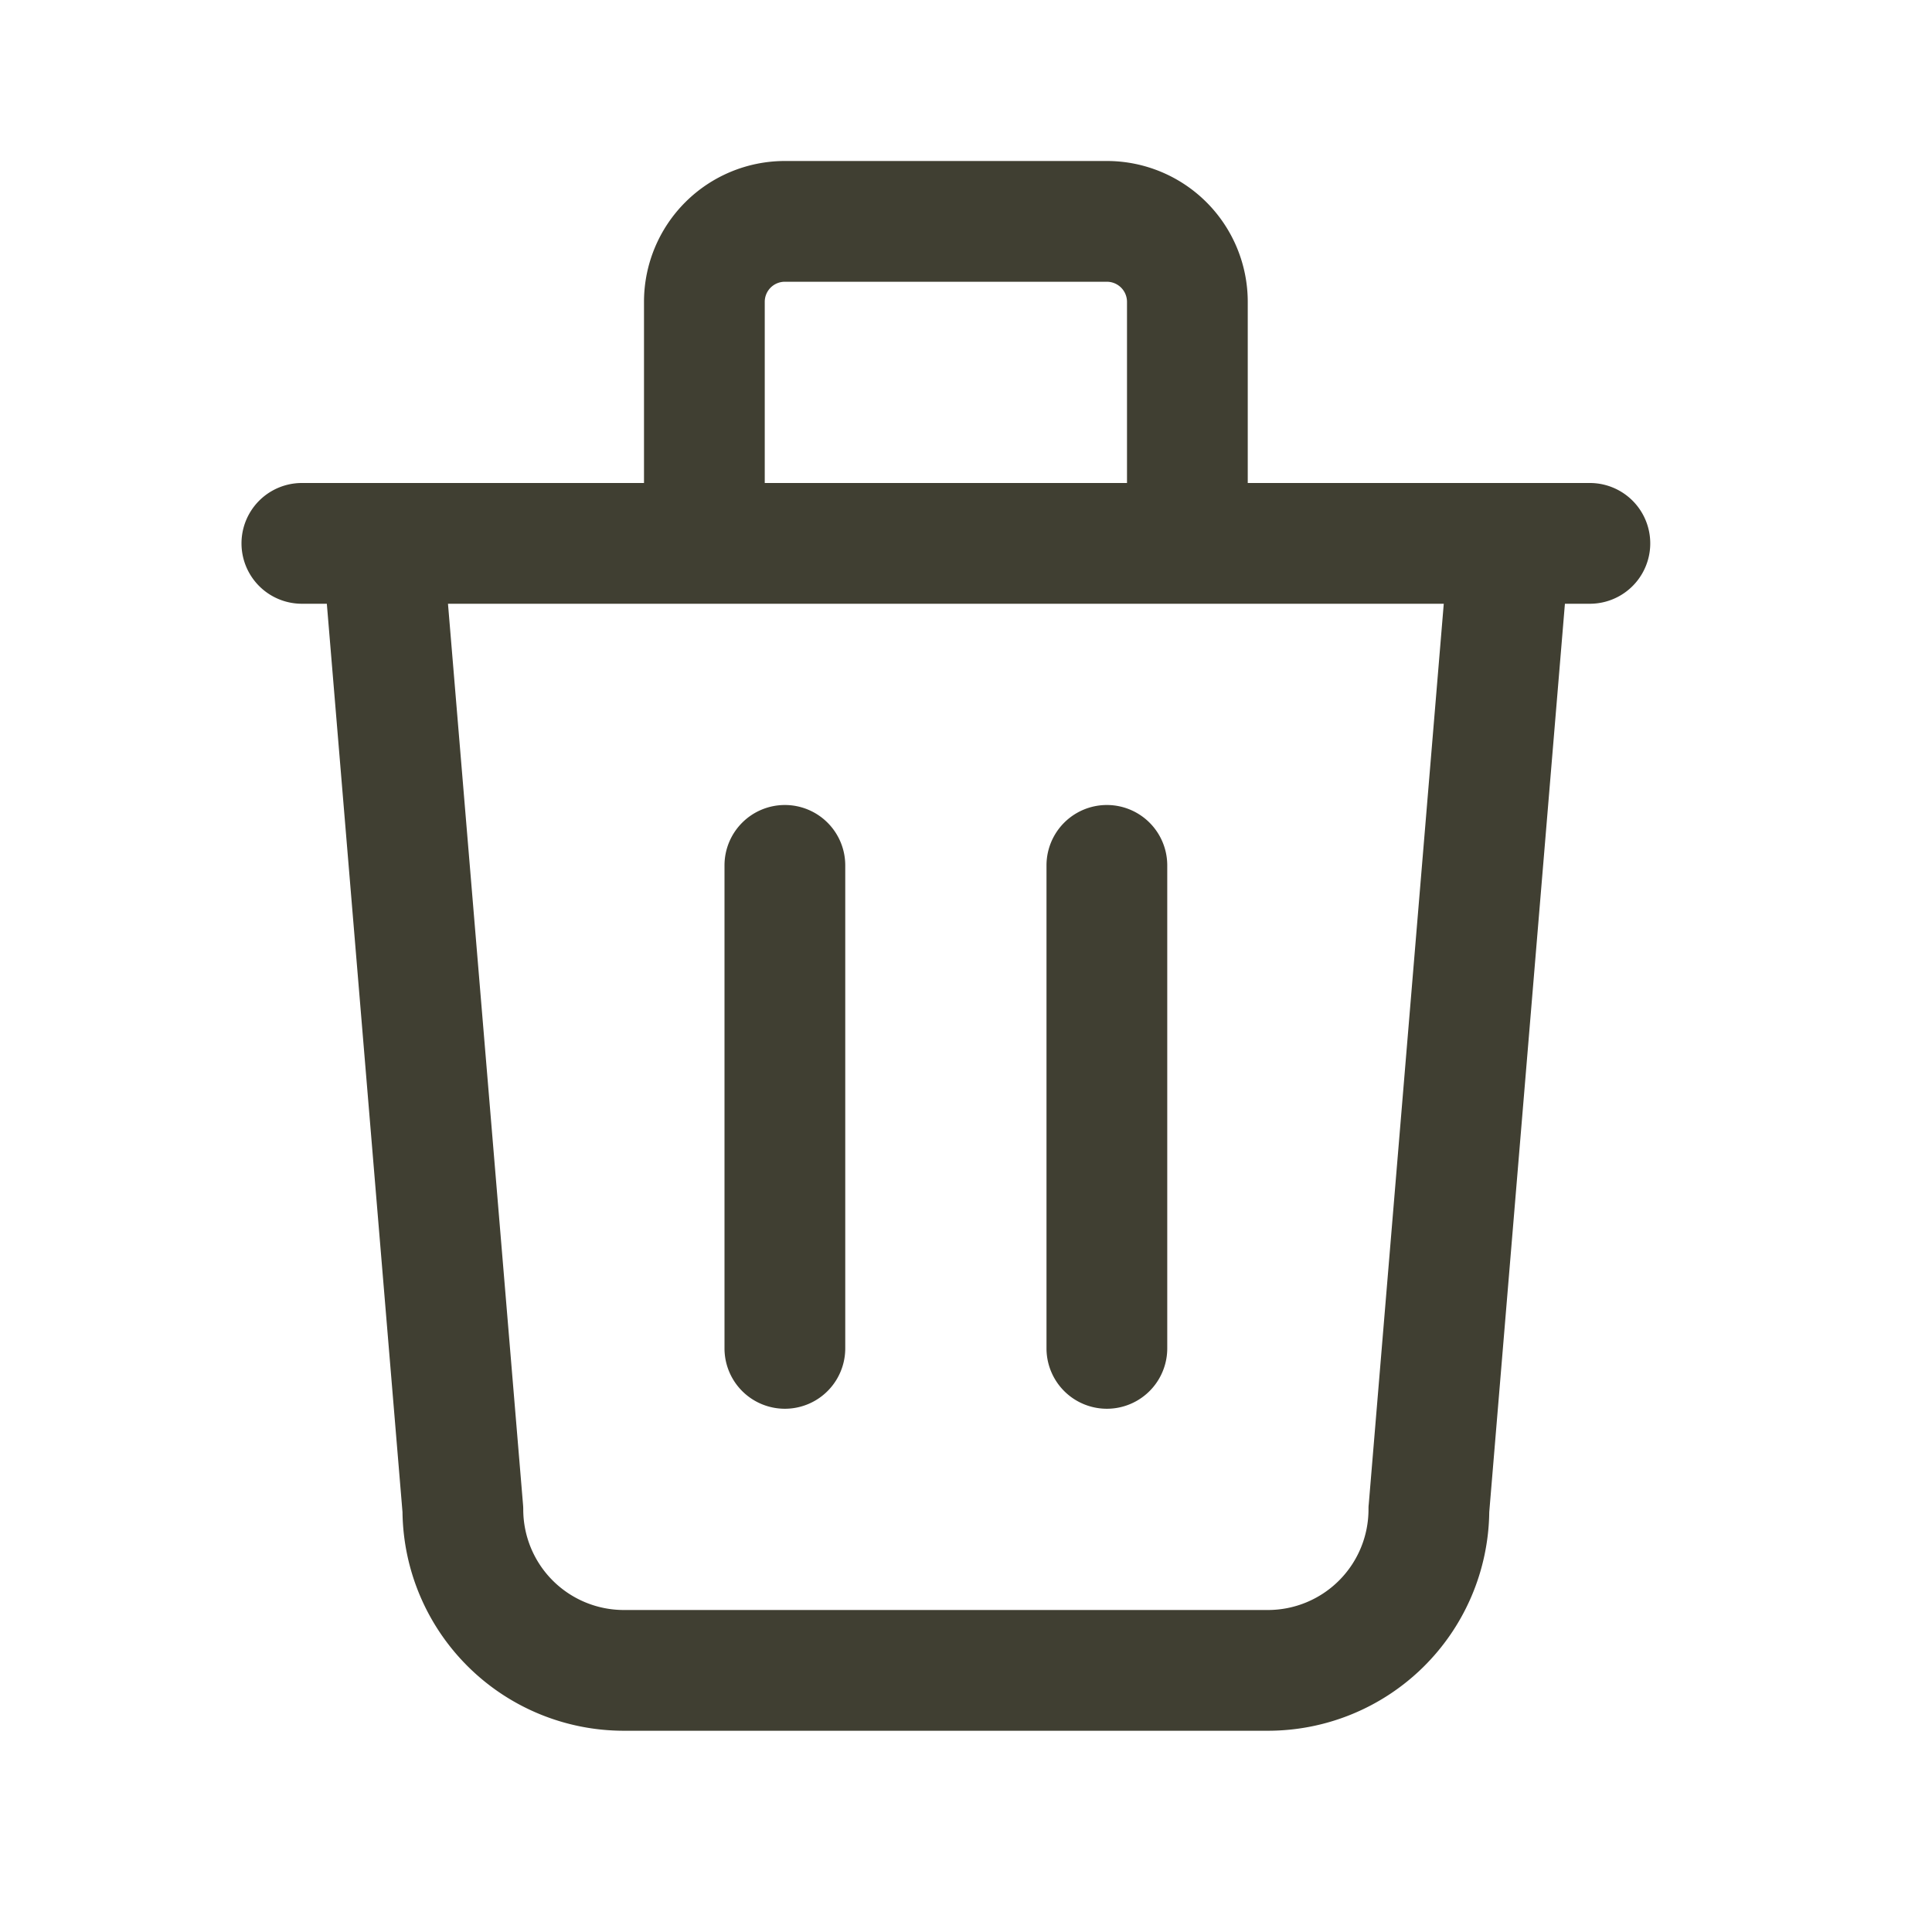 <svg xmlns="http://www.w3.org/2000/svg" width="24" height="24" fill="none"><path fill="#403F32" fill-rule="evenodd" d="M9.573 3.573A.25.25 0 0 1 9.75 3.5h4a.25.25 0 0 1 .25.25V6H9.5V3.75a.25.25 0 0 1 .073-.177ZM8 6V3.75A1.75 1.75 0 0 1 9.75 2h4a1.75 1.75 0 0 1 1.75 1.75V6h4.25a.75.75 0 0 1 0 1.5h-.31l-.94 11.284a2.75 2.75 0 0 1-2.75 2.716h-8A2.75 2.75 0 0 1 5 18.784L4.06 7.5h-.31a.75.75 0 0 1 0-1.5H8Zm6.75 1.5H5.565l.932 11.188c.002.02.003.041.003.062A1.25 1.25 0 0 0 7.75 20h8A1.25 1.25 0 0 0 17 18.75c0-.02 0-.042.003-.062L17.935 7.5H14.75Zm-5 2.5a.75.75 0 0 1 .75.75v6a.75.75 0 0 1-1.5 0v-6a.75.75 0 0 1 .75-.75Zm4.75.75a.75.75 0 0 0-1.5 0v6a.75.75 0 0 0 1.5 0v-6Z" clip-rule="evenodd"/></svg>